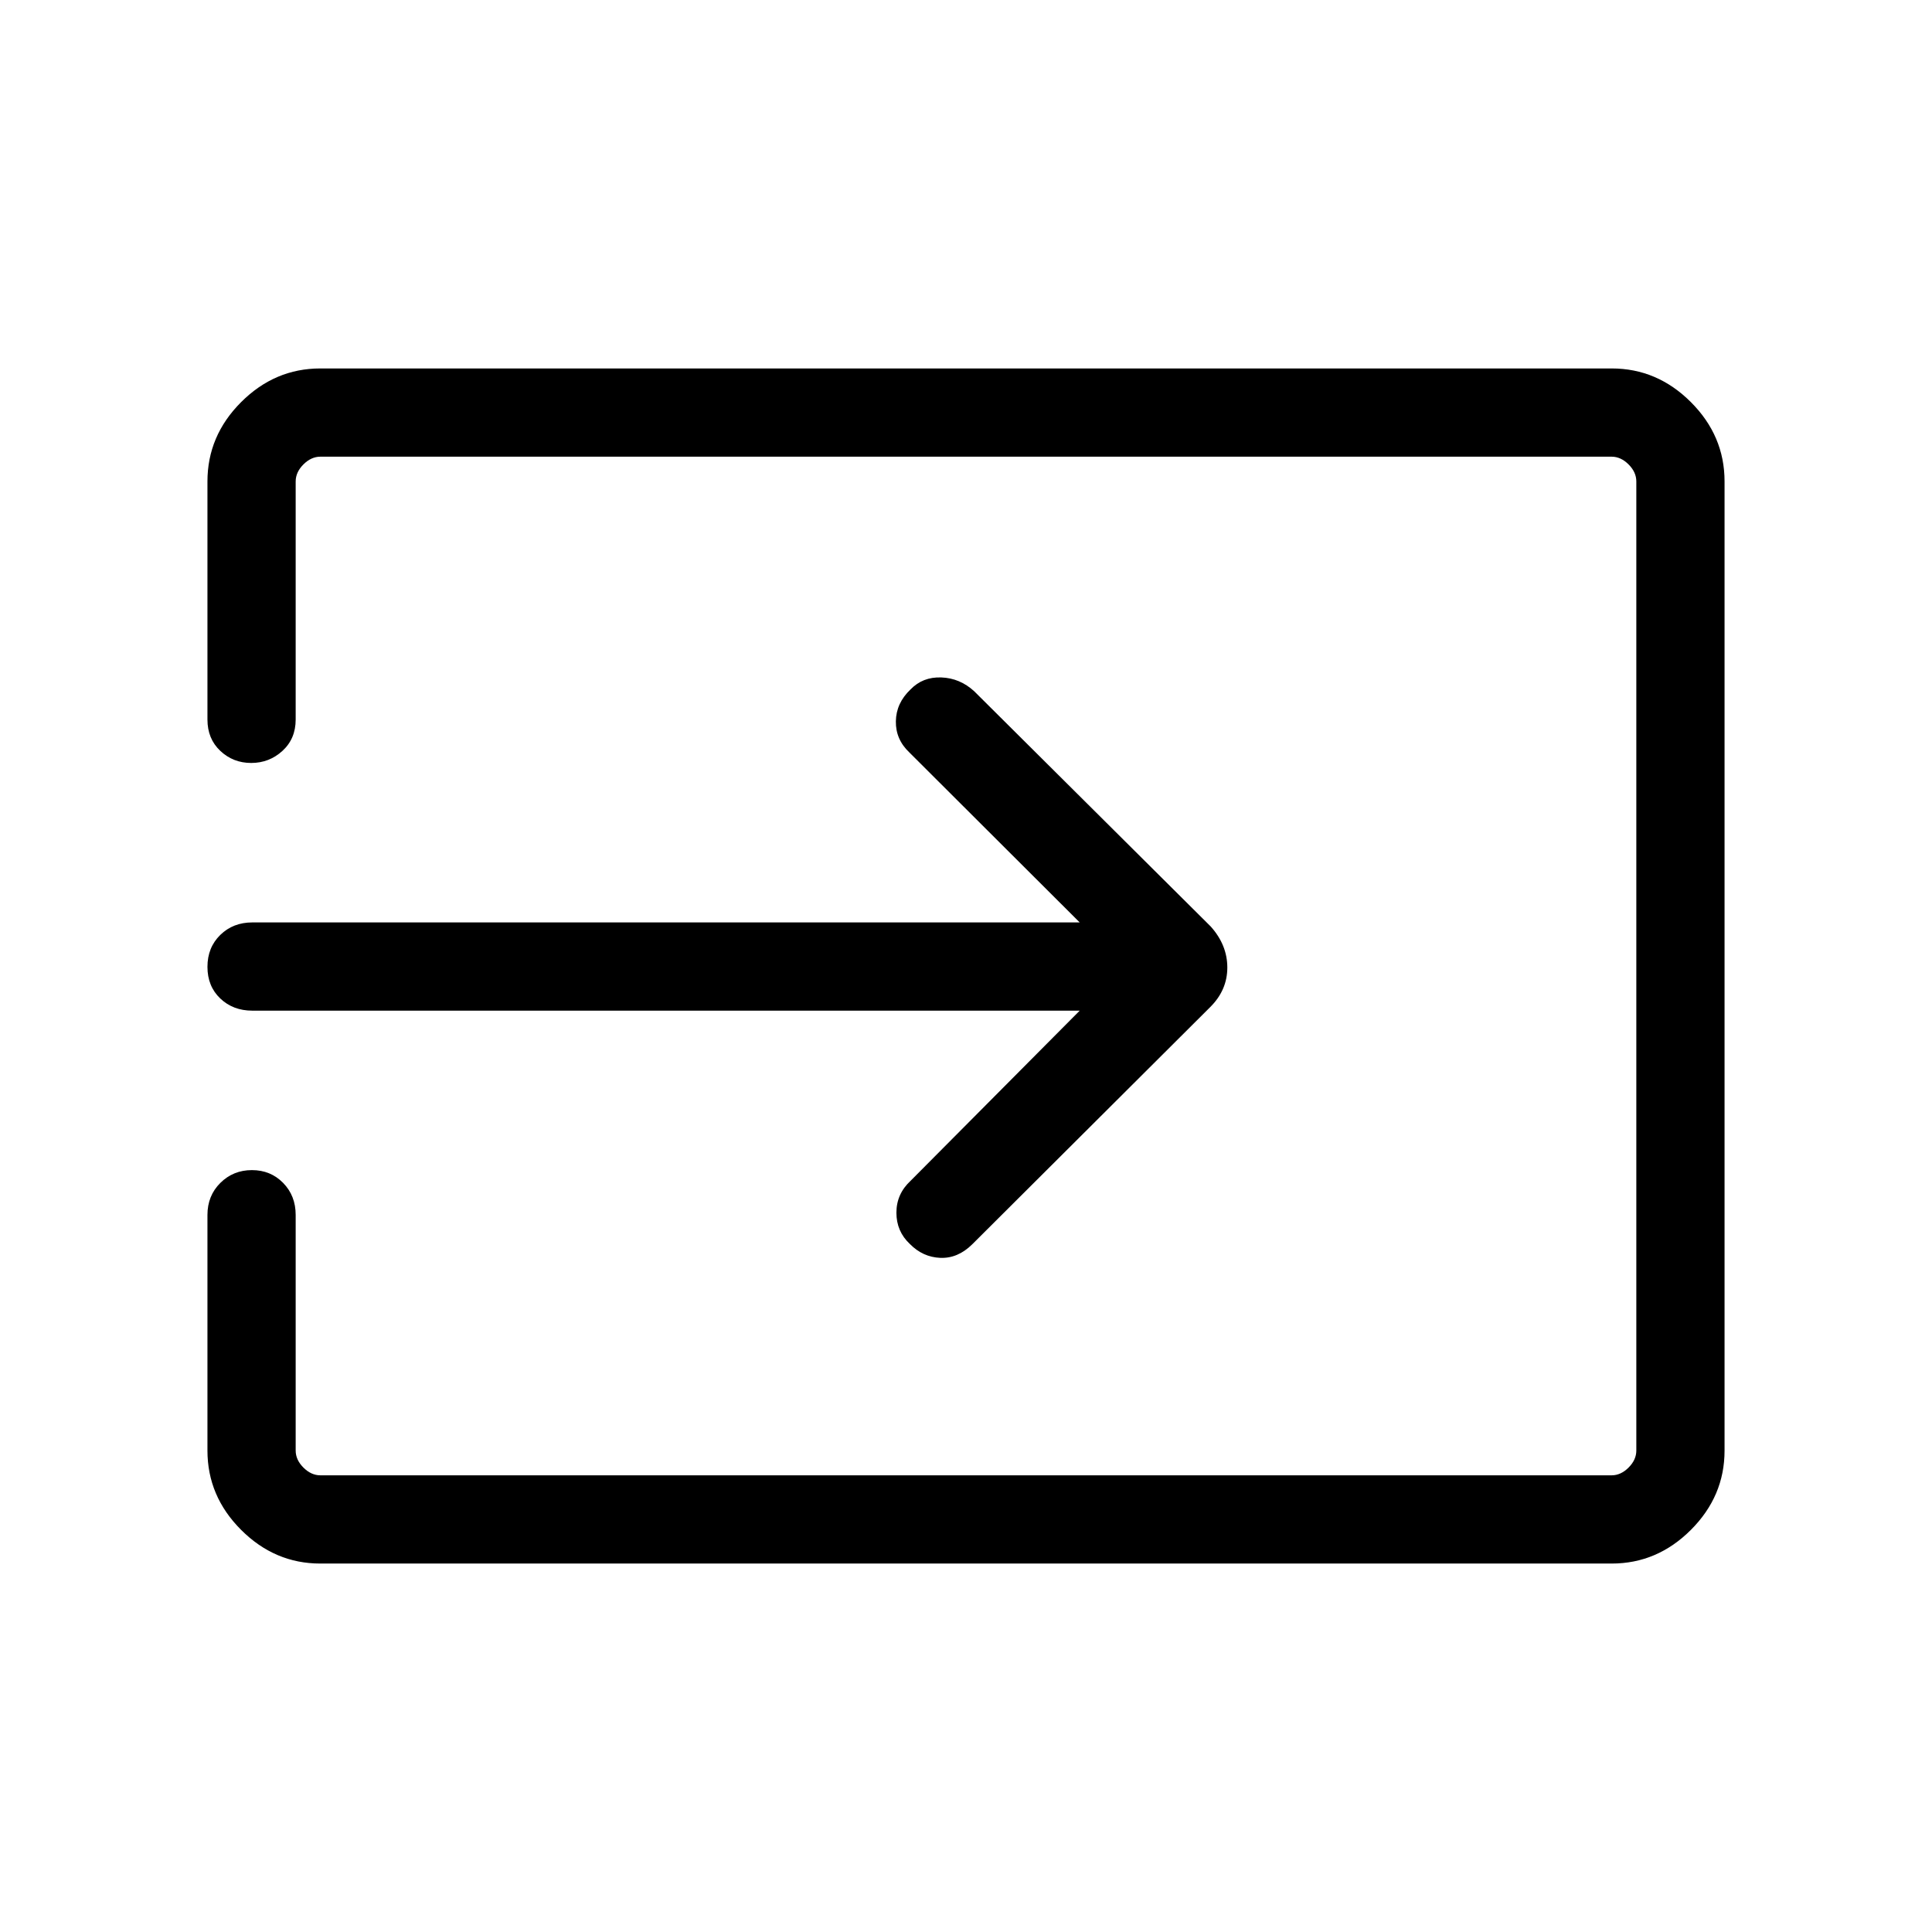 <svg xmlns="http://www.w3.org/2000/svg" height="48" viewBox="0 -960 960 960" width="48"><path d="M159.15-183.08q-22.61 0-39.34-16.73-16.73-16.73-16.73-39.42v-117.08q0-9.55 6.41-15.91 6.41-6.36 15.69-6.36t15.51 6.36q6.23 6.36 6.23 15.91v117.08q0 4.61 3.85 8.46 3.85 3.85 8.46 3.85h641.54q4.61 0 8.46-3.85 3.85-3.85 3.85-8.46v-481.54q0-4.61-3.85-8.46-3.85-3.85-8.46-3.85H159.23q-4.61 0-8.46 3.85-3.85 3.85-3.85 8.46v118.31q0 9.55-6.56 15.56-6.57 6.01-15.54 6.01-8.98 0-15.36-6.01-6.38-6.01-6.38-15.56v-118.31q0-22.69 16.73-39.42t39.34-16.73h641.7q22.61 0 39.34 16.73 16.73 16.73 16.73 39.37v481.64q0 22.64-16.73 39.37-16.73 16.73-39.34 16.73h-641.7ZM536.5-457.81H125.35q-9.55 0-15.91-6.06-6.36-6.07-6.36-15.7 0-9.62 6.36-15.85t15.91-6.23H536.5l-84.61-84.43q-6.89-6.5-6.74-15.52.14-9.02 7.26-15.8 6.09-6.33 15.32-5.98 9.23.34 16.34 6.85l117.53 116.9q8.25 9.2 8.25 20.39 0 11.2-8.48 19.64L483.06-341.67q-7.16 7.05-15.86 6.69-8.7-.37-15.09-6.89-6.69-6.25-6.69-15.55 0-9.31 7.05-15.85l84.03-84.54Z"/></svg>